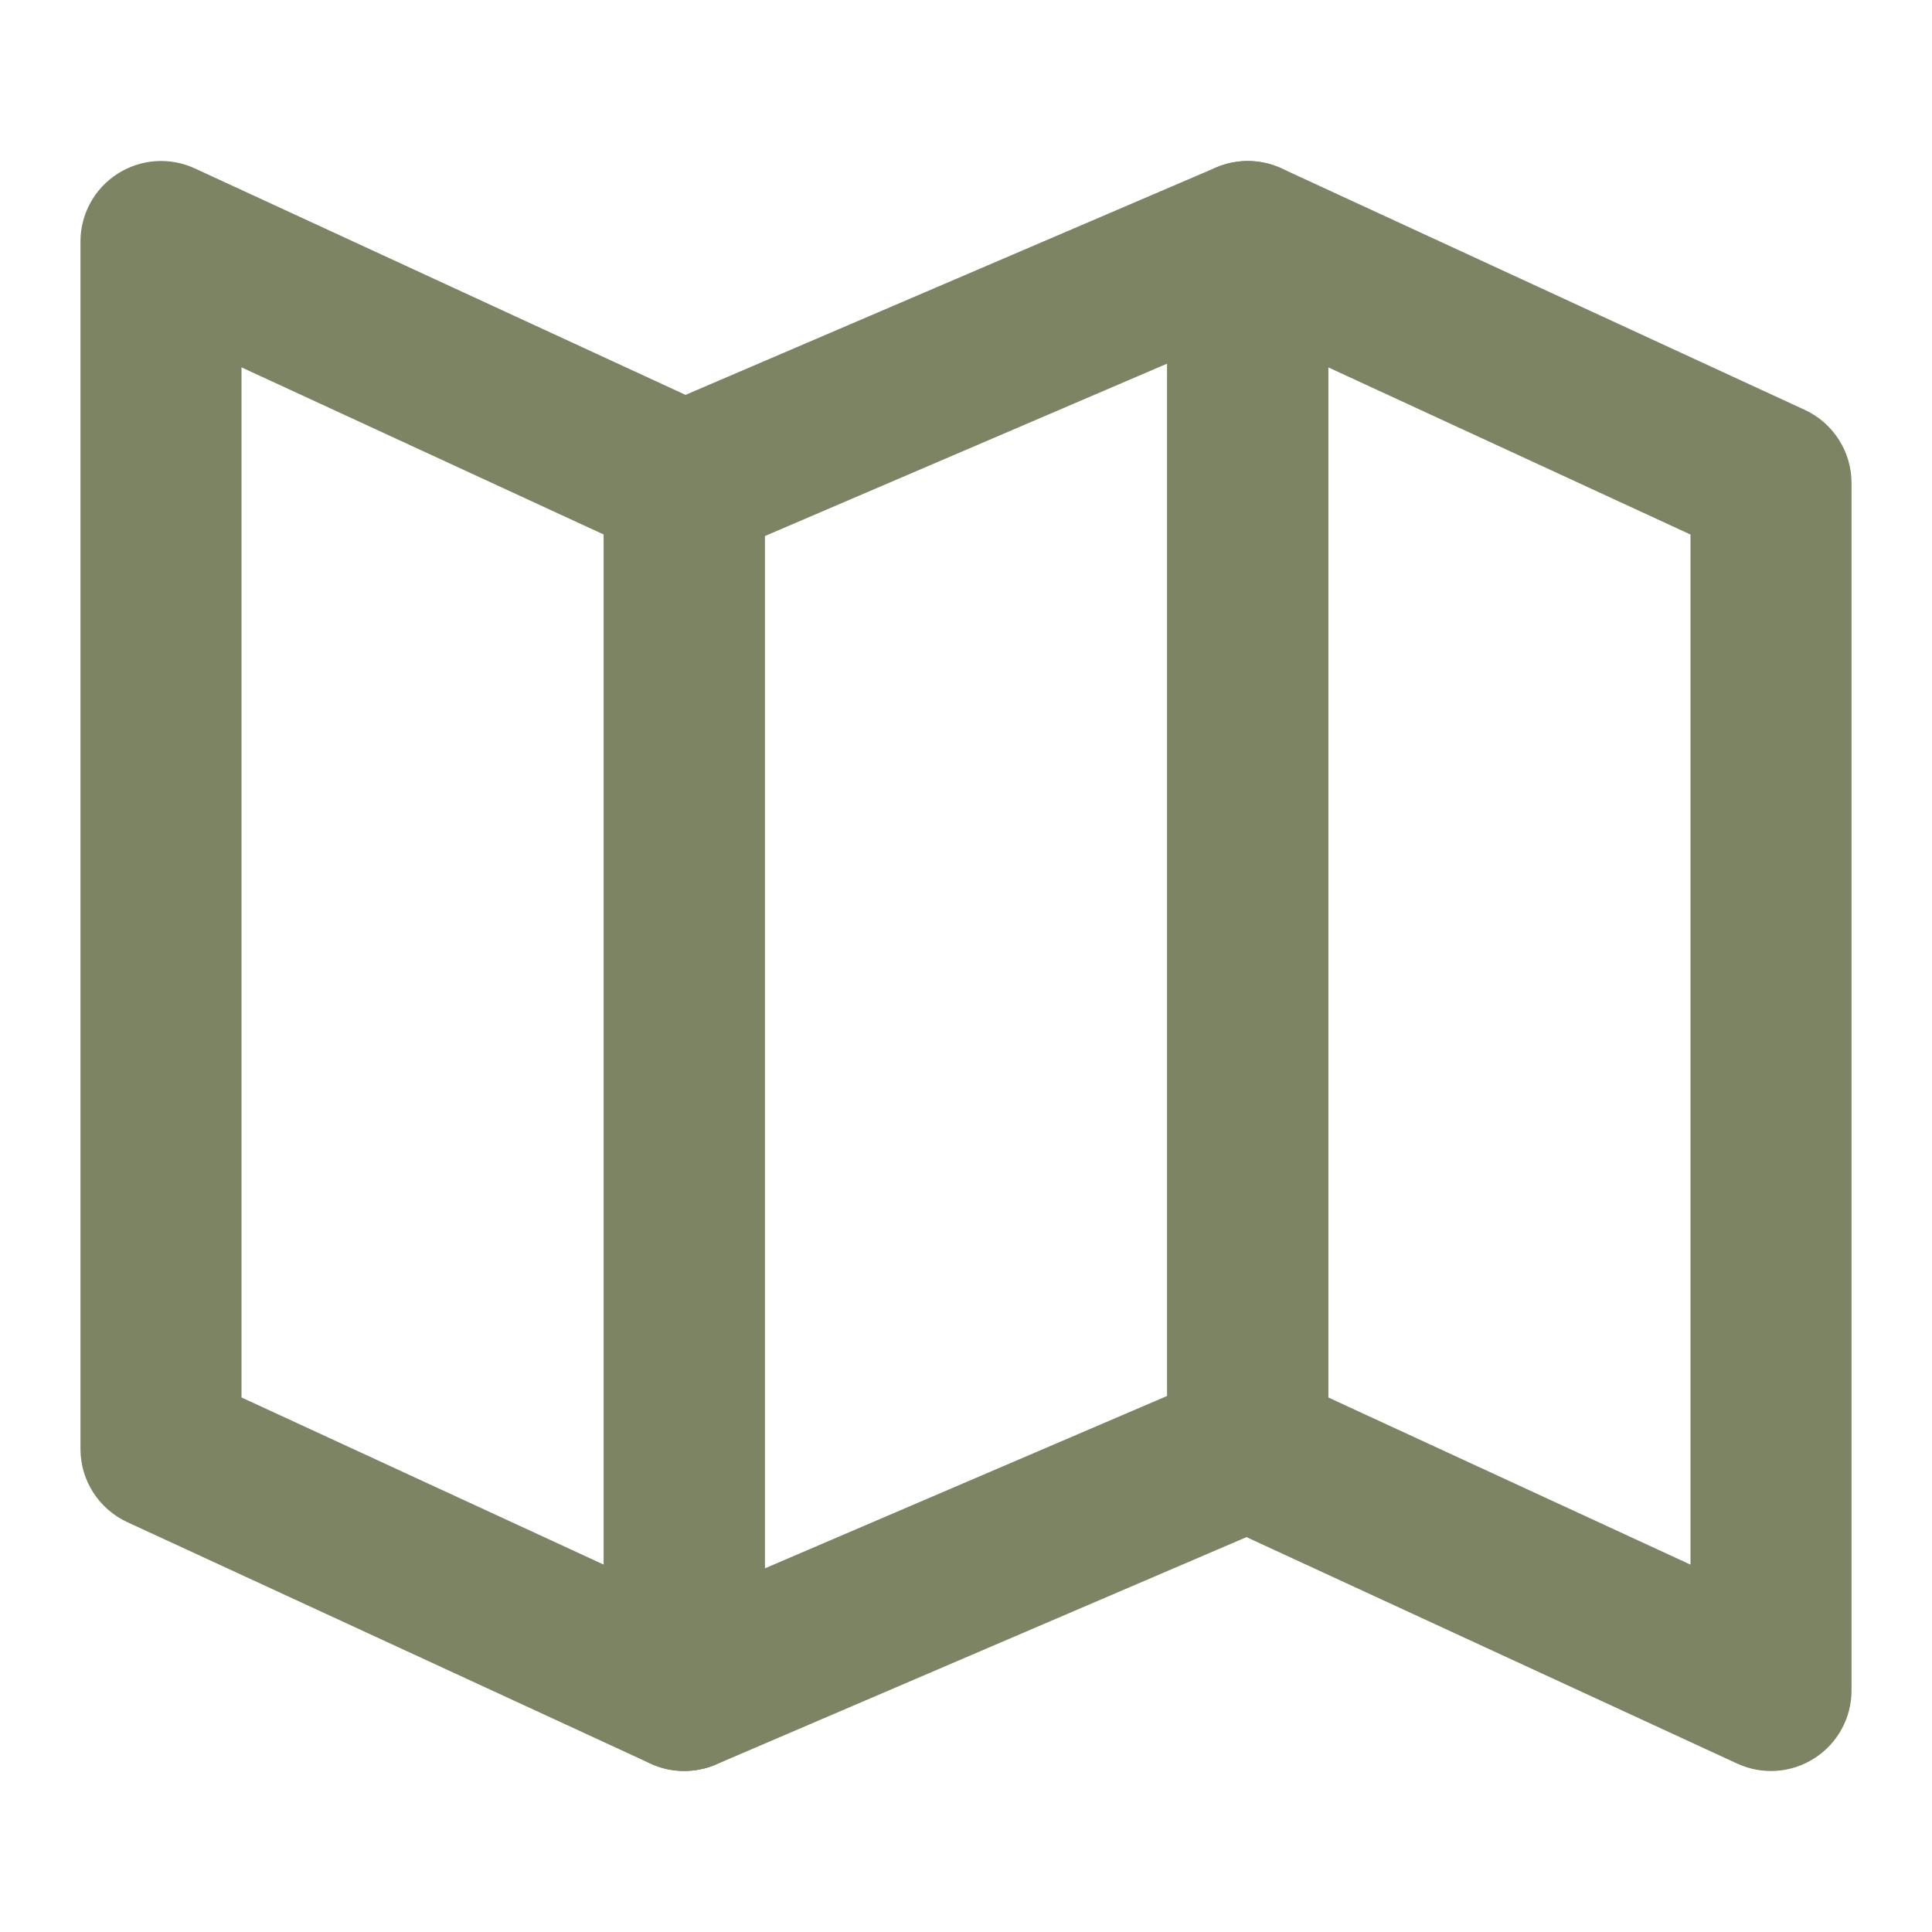 <svg width="20" height="20" viewBox="0 0 20 20" fill="none" xmlns="http://www.w3.org/2000/svg">
<path d="M1.667 2.5L2.016 1.743C1.758 1.624 1.457 1.645 1.218 1.798C0.978 1.951 0.833 2.216 0.833 2.5H1.667ZM1.667 15H0.833C0.833 15.325 1.022 15.62 1.317 15.757L1.667 15ZM7.083 17.5L6.734 18.257C6.992 18.376 7.293 18.355 7.532 18.202C7.772 18.049 7.917 17.784 7.917 17.5H7.083ZM7.083 5H7.917C7.917 4.675 7.728 4.38 7.433 4.243L7.083 5ZM1.317 15.757L6.734 18.257L7.433 16.743L2.016 14.243L1.317 15.757ZM7.433 4.243L2.016 1.743L1.317 3.257L6.734 5.757L7.433 4.243ZM6.25 5V17.5H7.917V5H6.25ZM2.5 15V2.5H0.833V15H2.5Z" fill="#7C8464"/>
<path d="M7.083 17.5H6.25C6.25 17.78 6.391 18.041 6.625 18.196C6.858 18.35 7.154 18.376 7.412 18.266L7.083 17.5ZM12.917 15L13.245 15.766C13.551 15.635 13.75 15.333 13.75 15H12.917ZM12.917 2.5H13.75C13.75 2.22 13.609 1.958 13.375 1.804C13.142 1.65 12.846 1.624 12.588 1.734L12.917 2.5ZM7.083 5L6.755 4.234C6.449 4.365 6.25 4.667 6.25 5H7.083ZM7.412 18.266L13.245 15.766L12.588 14.234L6.755 16.734L7.412 18.266ZM12.588 1.734L6.755 4.234L7.412 5.766L13.245 3.266L12.588 1.734ZM13.75 15V2.5H12.083V15H13.75ZM6.25 5V17.5H7.917V5H6.25Z" fill="#7C8464"/>
<path d="M12.917 15H12.083C12.083 15.325 12.272 15.62 12.567 15.757L12.917 15ZM18.333 17.5L17.984 18.257C18.242 18.376 18.543 18.355 18.782 18.202C19.022 18.049 19.167 17.784 19.167 17.5H18.333ZM18.333 5H19.167C19.167 4.675 18.978 4.38 18.683 4.243L18.333 5ZM12.917 2.5L13.266 1.743C13.008 1.624 12.707 1.645 12.467 1.798C12.228 1.951 12.083 2.216 12.083 2.5H12.917ZM12.567 15.757L17.984 18.257L18.683 16.743L13.266 14.243L12.567 15.757ZM18.683 4.243L13.266 1.743L12.567 3.257L17.984 5.757L18.683 4.243ZM17.5 5V17.5H19.167V5H17.5ZM13.75 15V2.5H12.083V15H13.75Z" fill="#7C8464"/>
</svg>
